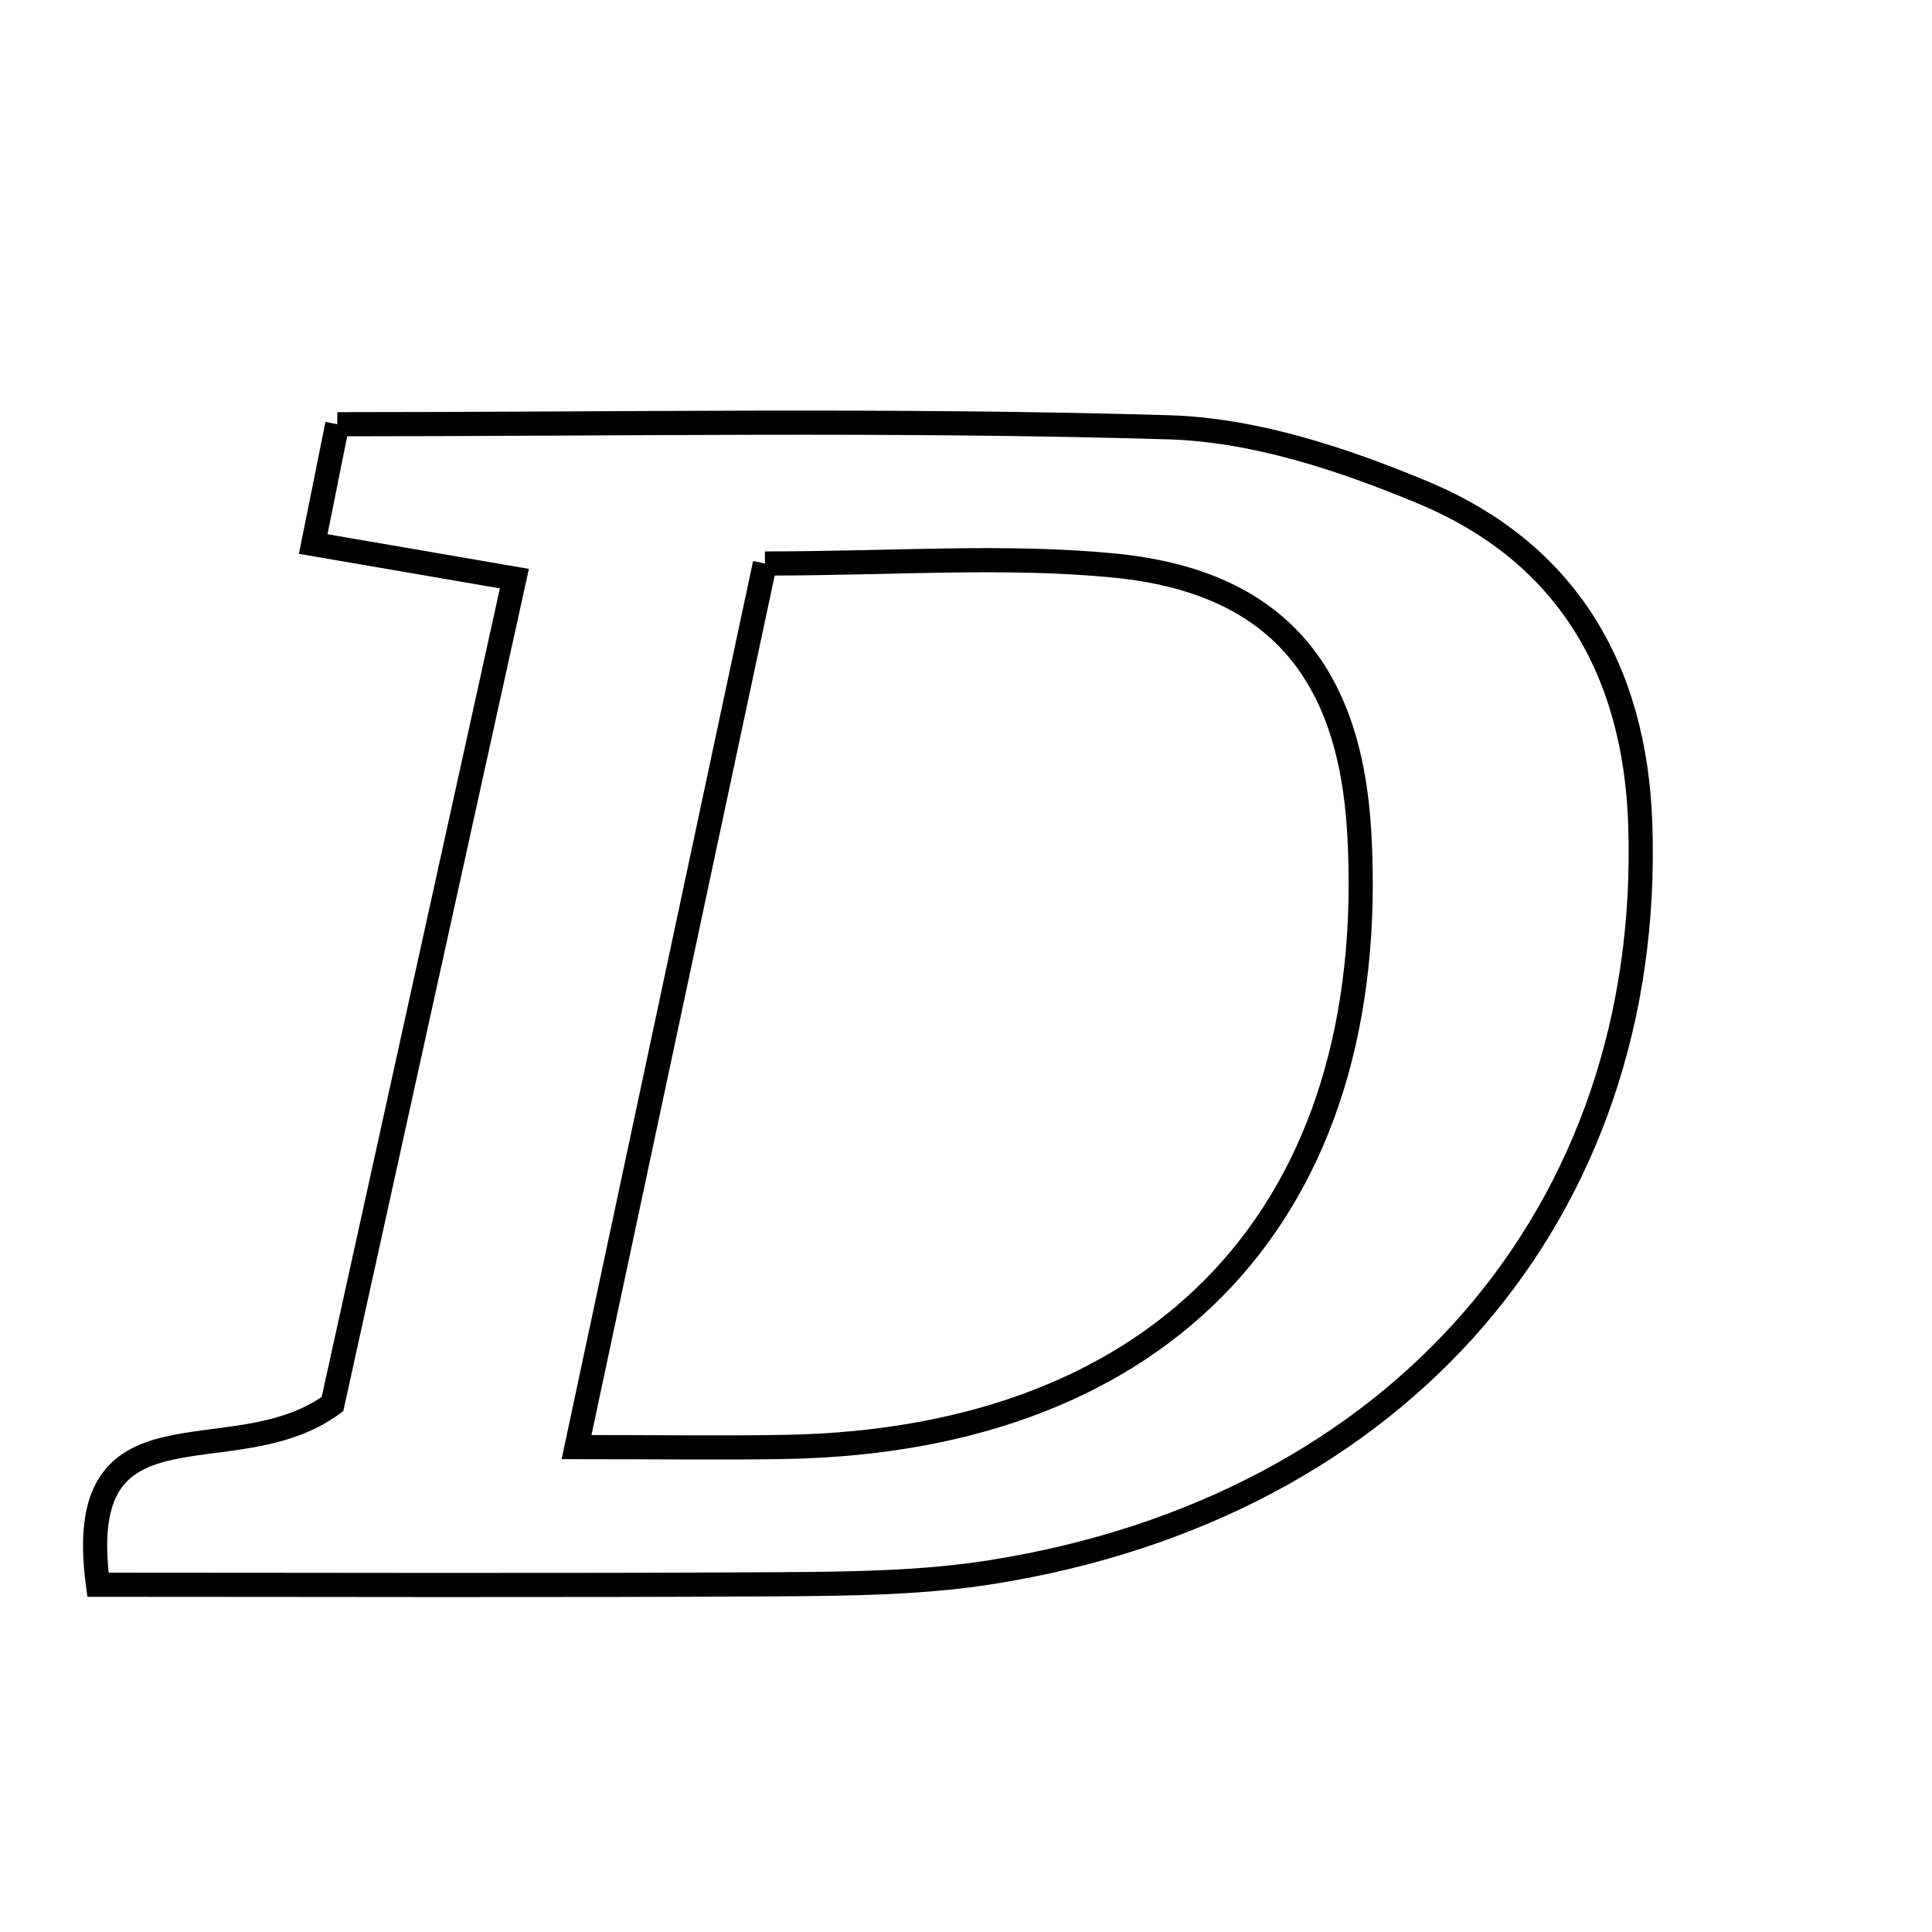 <svg xmlns="http://www.w3.org/2000/svg" viewBox="0.0 0.0 24.0 24.0" height="200px" width="200px"><path fill="none" stroke="black" stroke-width=".3" stroke-opacity="1.0"  filling="0" d="M4.19 5.27 C7.683 5.27 11.103 5.207 14.518 5.308 C15.578 5.339 16.673 5.7 17.667 6.114 C19.45 6.855 20.31 8.302 20.376 10.235 C20.54 15.05 17.383 18.722 12.324 19.528 C11.465 19.665 10.58 19.674 9.706 19.68 C6.873 19.697 4.04 19.686 1.217 19.686 C0.89 17.251 2.89 18.354 4.13 17.442 C4.816 14.33 5.589 10.826 6.39 7.188 C5.436 7.024 4.742 6.904 3.891 6.758 C3.991 6.264 4.082 5.807 4.19 5.27"></path>
<path fill="none" stroke="black" stroke-width=".3" stroke-opacity="1.0"  filling="0" d="M9.502 7 C11.091 7 12.475 6.893 13.836 7.025 C15.834 7.219 16.77 8.326 16.885 10.342 C17.153 15.02 14.479 17.887 9.76 17.974 C8.974 17.988 8.188 17.976 7.162 17.976 C7.962 14.228 8.713 10.703 9.502 7"></path></svg>